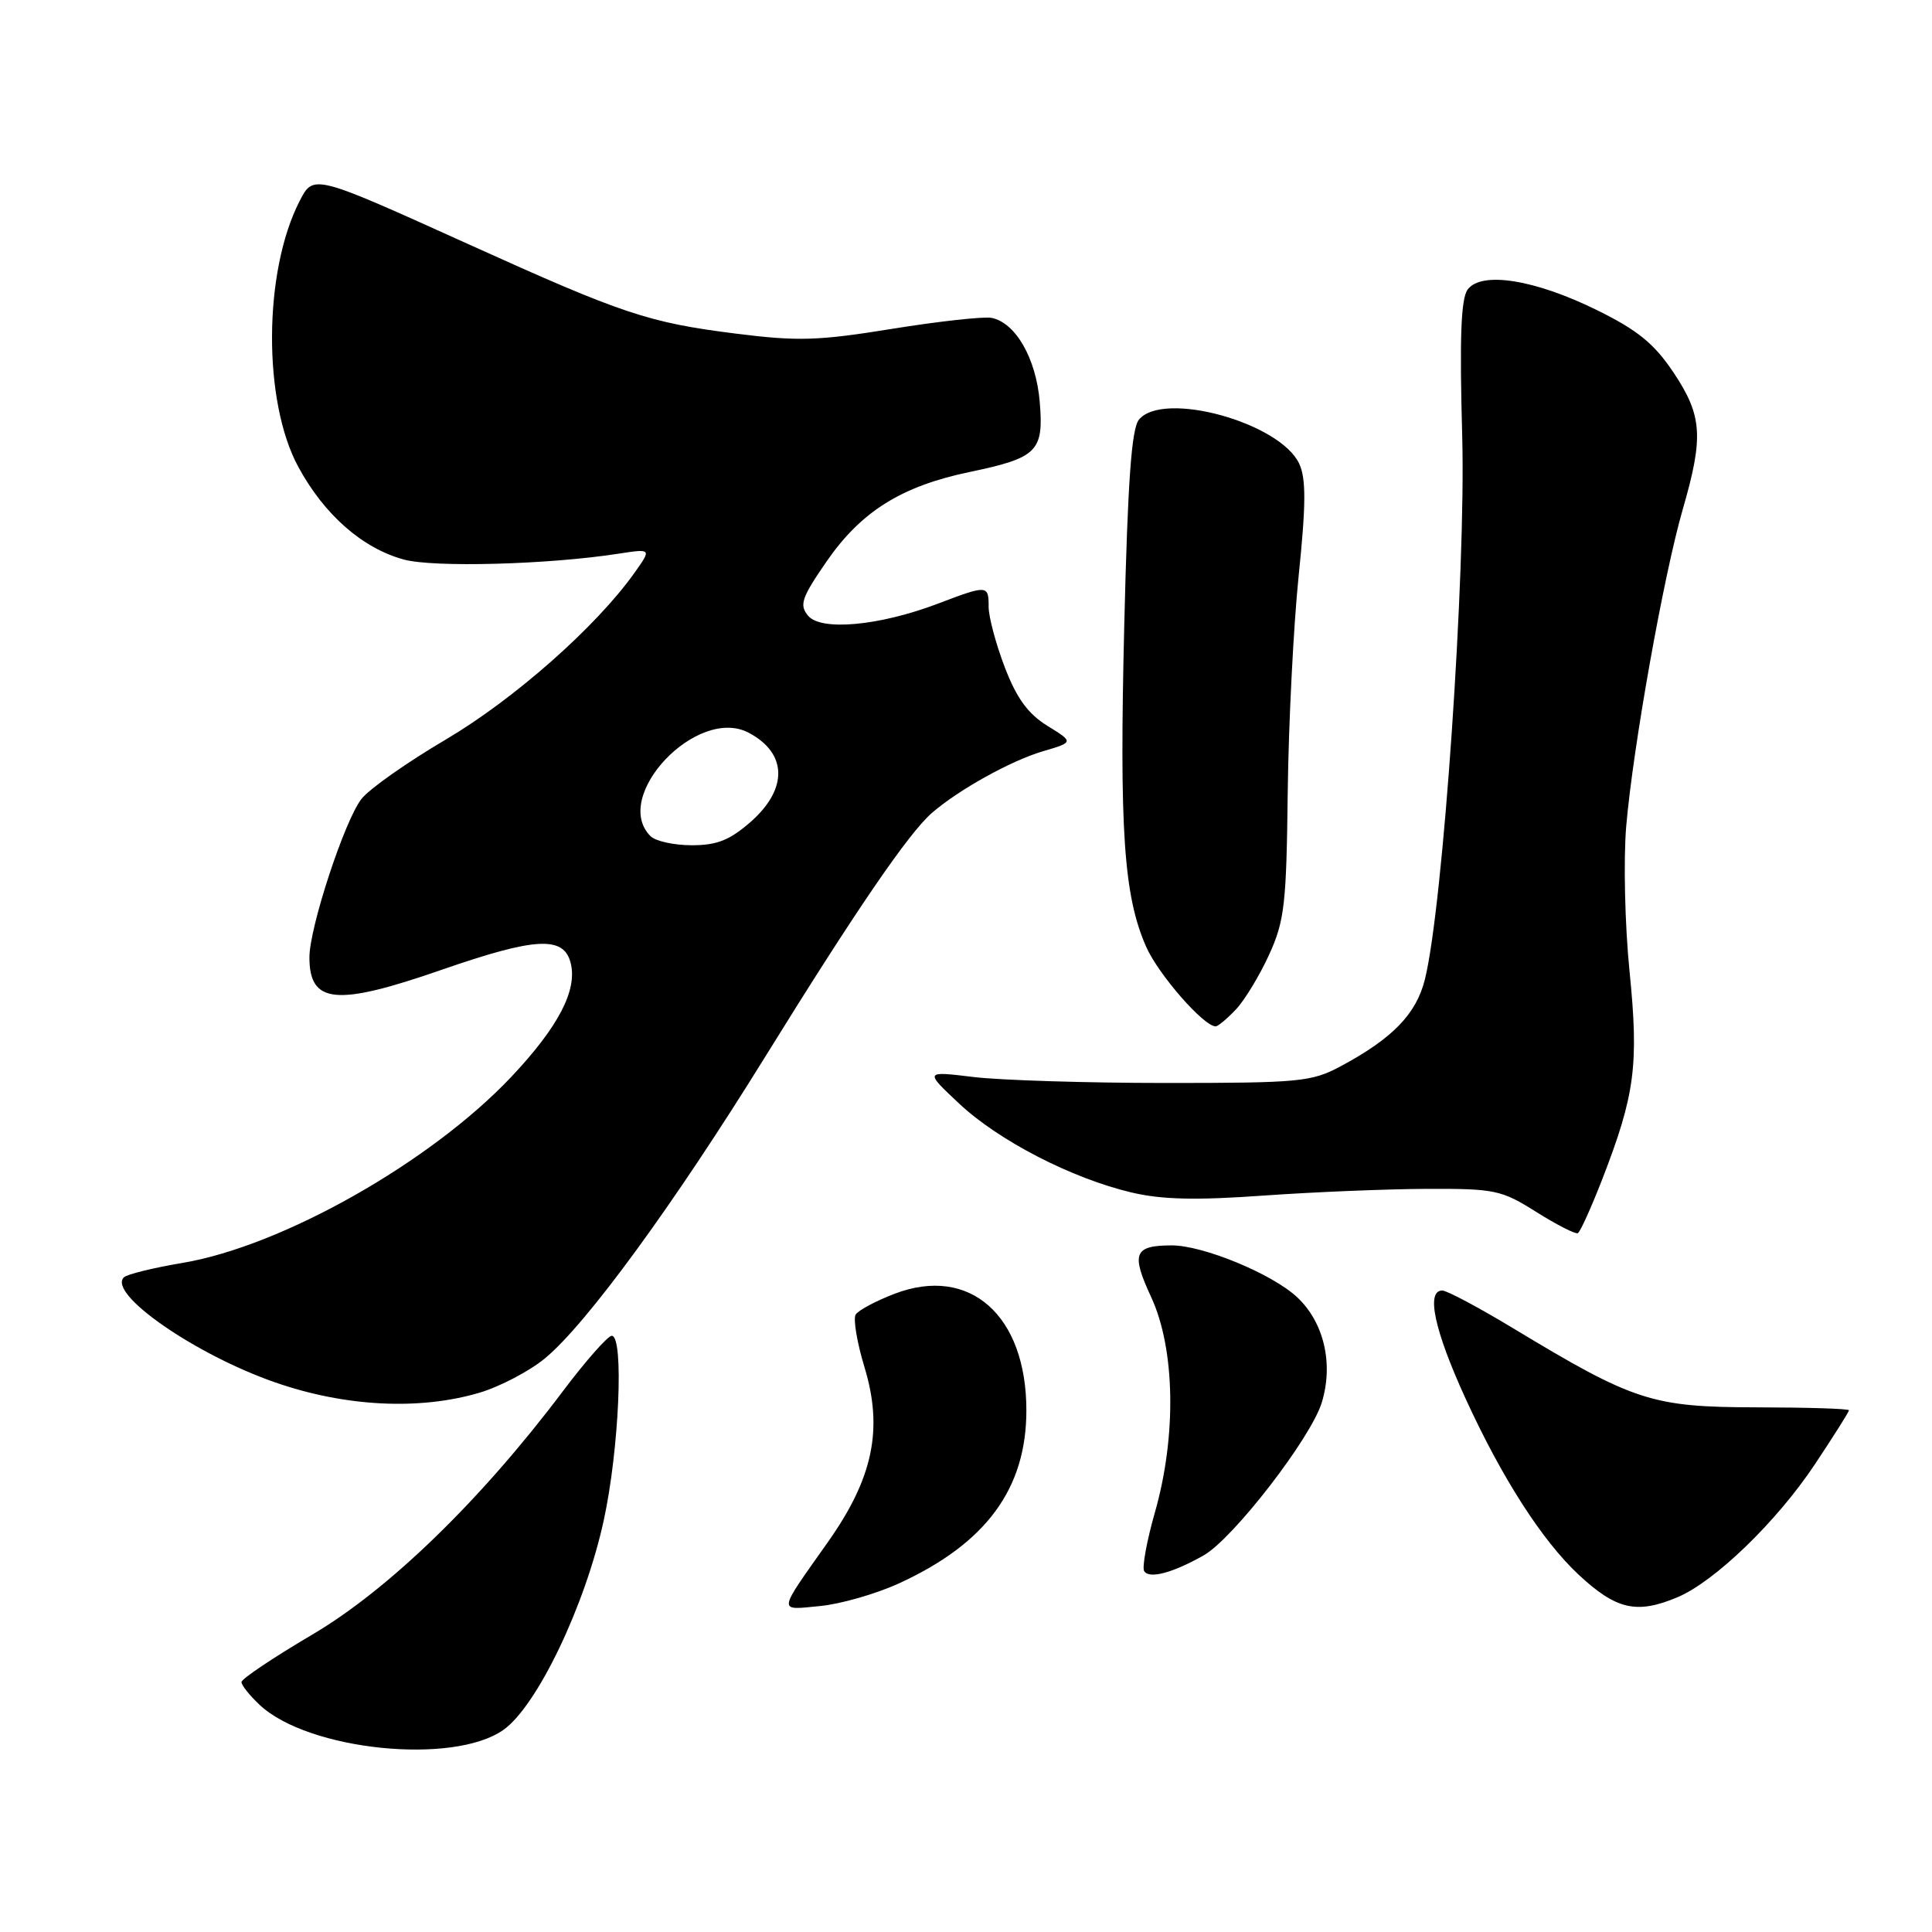 <?xml version="1.0" encoding="UTF-8" standalone="no"?>
<!DOCTYPE svg PUBLIC "-//W3C//DTD SVG 1.1//EN" "http://www.w3.org/Graphics/SVG/1.1/DTD/svg11.dtd" >
<svg xmlns="http://www.w3.org/2000/svg" xmlns:xlink="http://www.w3.org/1999/xlink" version="1.1" viewBox="0 0 256 256">
 <g >
 <path fill="currentColor"
d=" M 66.73 229.20 C 71.18 226.02 77.53 212.77 79.99 201.50 C 82.04 192.13 82.70 177.00 81.06 177.00 C 80.54 177.00 77.60 180.33 74.54 184.40 C 63.70 198.80 51.51 210.63 41.35 216.61 C 36.21 219.64 32.00 222.46 32.00 222.88 C 32.00 223.31 33.08 224.66 34.40 225.90 C 40.83 231.95 60.11 233.92 66.73 229.20 Z  M 119.09 209.82 C 130.66 204.52 136.00 197.27 136.00 186.88 C 136.00 174.28 128.48 167.63 118.54 171.43 C 116.06 172.38 113.73 173.62 113.38 174.19 C 113.03 174.75 113.56 177.91 114.56 181.20 C 117.04 189.39 115.68 195.87 109.71 204.32 C 102.95 213.89 103.02 213.35 108.65 212.81 C 111.37 212.55 116.07 211.20 119.09 209.82 Z  M 222.28 211.64 C 227.22 209.56 235.43 201.62 240.46 194.06 C 242.96 190.30 245.00 187.07 245.00 186.87 C 245.00 186.66 239.49 186.49 232.75 186.48 C 218.89 186.45 216.54 185.69 200.53 176.02 C 195.96 173.26 191.72 171.00 191.11 171.00 C 188.92 171.00 190.07 176.31 194.20 185.33 C 199.03 195.87 204.34 204.13 209.15 208.63 C 214.16 213.30 216.87 213.92 222.28 211.64 Z  M 159.50 206.09 C 163.40 203.88 173.71 190.54 175.14 185.85 C 176.72 180.69 175.43 175.21 171.87 171.88 C 168.55 168.78 159.36 164.99 155.21 165.02 C 150.26 165.04 149.85 166.09 152.54 171.88 C 155.72 178.76 155.92 190.29 153.03 200.40 C 151.95 204.19 151.31 207.69 151.61 208.18 C 152.27 209.25 155.37 208.43 159.50 206.09 Z  M 63.57 184.53 C 66.28 183.72 70.18 181.67 72.22 179.98 C 77.73 175.42 89.28 159.61 101.46 139.92 C 113.40 120.63 120.39 110.41 123.47 107.73 C 127.00 104.66 133.92 100.81 138.18 99.55 C 142.29 98.34 142.29 98.34 138.79 96.18 C 136.21 94.58 134.72 92.54 133.14 88.42 C 131.96 85.34 131.00 81.74 131.00 80.41 C 131.00 77.50 130.85 77.49 124.27 79.99 C 116.53 82.93 108.78 83.65 107.07 81.58 C 105.89 80.16 106.21 79.21 109.51 74.42 C 114.08 67.79 119.43 64.43 128.44 62.55 C 137.48 60.66 138.32 59.82 137.77 53.25 C 137.29 47.50 134.58 42.76 131.39 42.12 C 130.35 41.92 124.43 42.57 118.22 43.57 C 108.43 45.16 105.71 45.24 97.54 44.21 C 85.88 42.74 82.57 41.63 62.12 32.38 C 41.47 23.04 41.54 23.06 39.69 26.66 C 34.89 36.02 34.82 53.22 39.54 61.89 C 42.99 68.23 48.02 72.64 53.50 74.14 C 57.45 75.22 72.65 74.81 81.93 73.37 C 86.36 72.69 86.36 72.69 84.03 75.96 C 78.95 83.09 68.10 92.66 59.09 97.98 C 53.97 100.99 48.94 104.53 47.90 105.86 C 45.67 108.69 41.00 122.90 41.00 126.85 C 41.00 133.02 44.54 133.36 58.50 128.51 C 70.98 124.18 74.71 123.98 75.62 127.61 C 76.52 131.22 73.99 136.07 67.73 142.71 C 57.07 153.99 37.42 165.11 24.20 167.34 C 20.32 167.99 16.81 168.85 16.41 169.26 C 14.24 171.42 25.84 179.48 36.45 183.17 C 45.75 186.41 55.61 186.90 63.57 184.53 Z  M 212.29 156.30 C 216.65 145.06 217.17 141.13 215.92 128.68 C 215.30 122.53 215.11 113.90 215.48 109.50 C 216.39 98.93 220.44 76.27 222.97 67.50 C 225.76 57.87 225.57 55.09 221.75 49.36 C 219.20 45.55 217.03 43.77 211.66 41.12 C 203.41 37.04 196.28 35.90 194.47 38.37 C 193.58 39.59 193.39 44.75 193.75 57.77 C 194.25 75.90 191.22 120.07 188.81 129.76 C 187.67 134.36 184.53 137.60 177.62 141.30 C 173.79 143.35 172.17 143.50 154.50 143.50 C 144.05 143.50 132.57 143.14 129.00 142.71 C 122.50 141.92 122.50 141.92 127.08 146.22 C 132.32 151.14 142.01 156.14 149.93 158.01 C 153.96 158.96 158.50 159.06 167.43 158.42 C 174.07 157.95 183.81 157.55 189.08 157.53 C 198.10 157.50 198.95 157.68 203.58 160.60 C 206.29 162.30 208.76 163.56 209.07 163.40 C 209.39 163.24 210.83 160.04 212.29 156.30 Z  M 163.78 133.74 C 164.95 132.49 166.92 129.23 168.17 126.49 C 170.21 122.02 170.46 119.78 170.63 105.00 C 170.74 95.92 171.39 83.00 172.08 76.28 C 173.05 66.88 173.07 63.46 172.17 61.48 C 169.68 56.01 154.14 51.71 150.92 55.60 C 149.93 56.79 149.43 63.77 148.97 82.85 C 148.31 110.07 148.90 118.72 151.88 125.47 C 153.51 129.14 159.48 135.98 161.08 136.00 C 161.39 136.00 162.61 134.98 163.78 133.74 Z  M 86.20 110.80 C 80.95 105.55 92.38 93.49 99.20 97.09 C 104.33 99.79 104.44 104.53 99.47 108.90 C 96.69 111.33 95.01 112.00 91.67 112.00 C 89.32 112.00 86.86 111.46 86.20 110.80 Z "/>
</g>
</svg>
